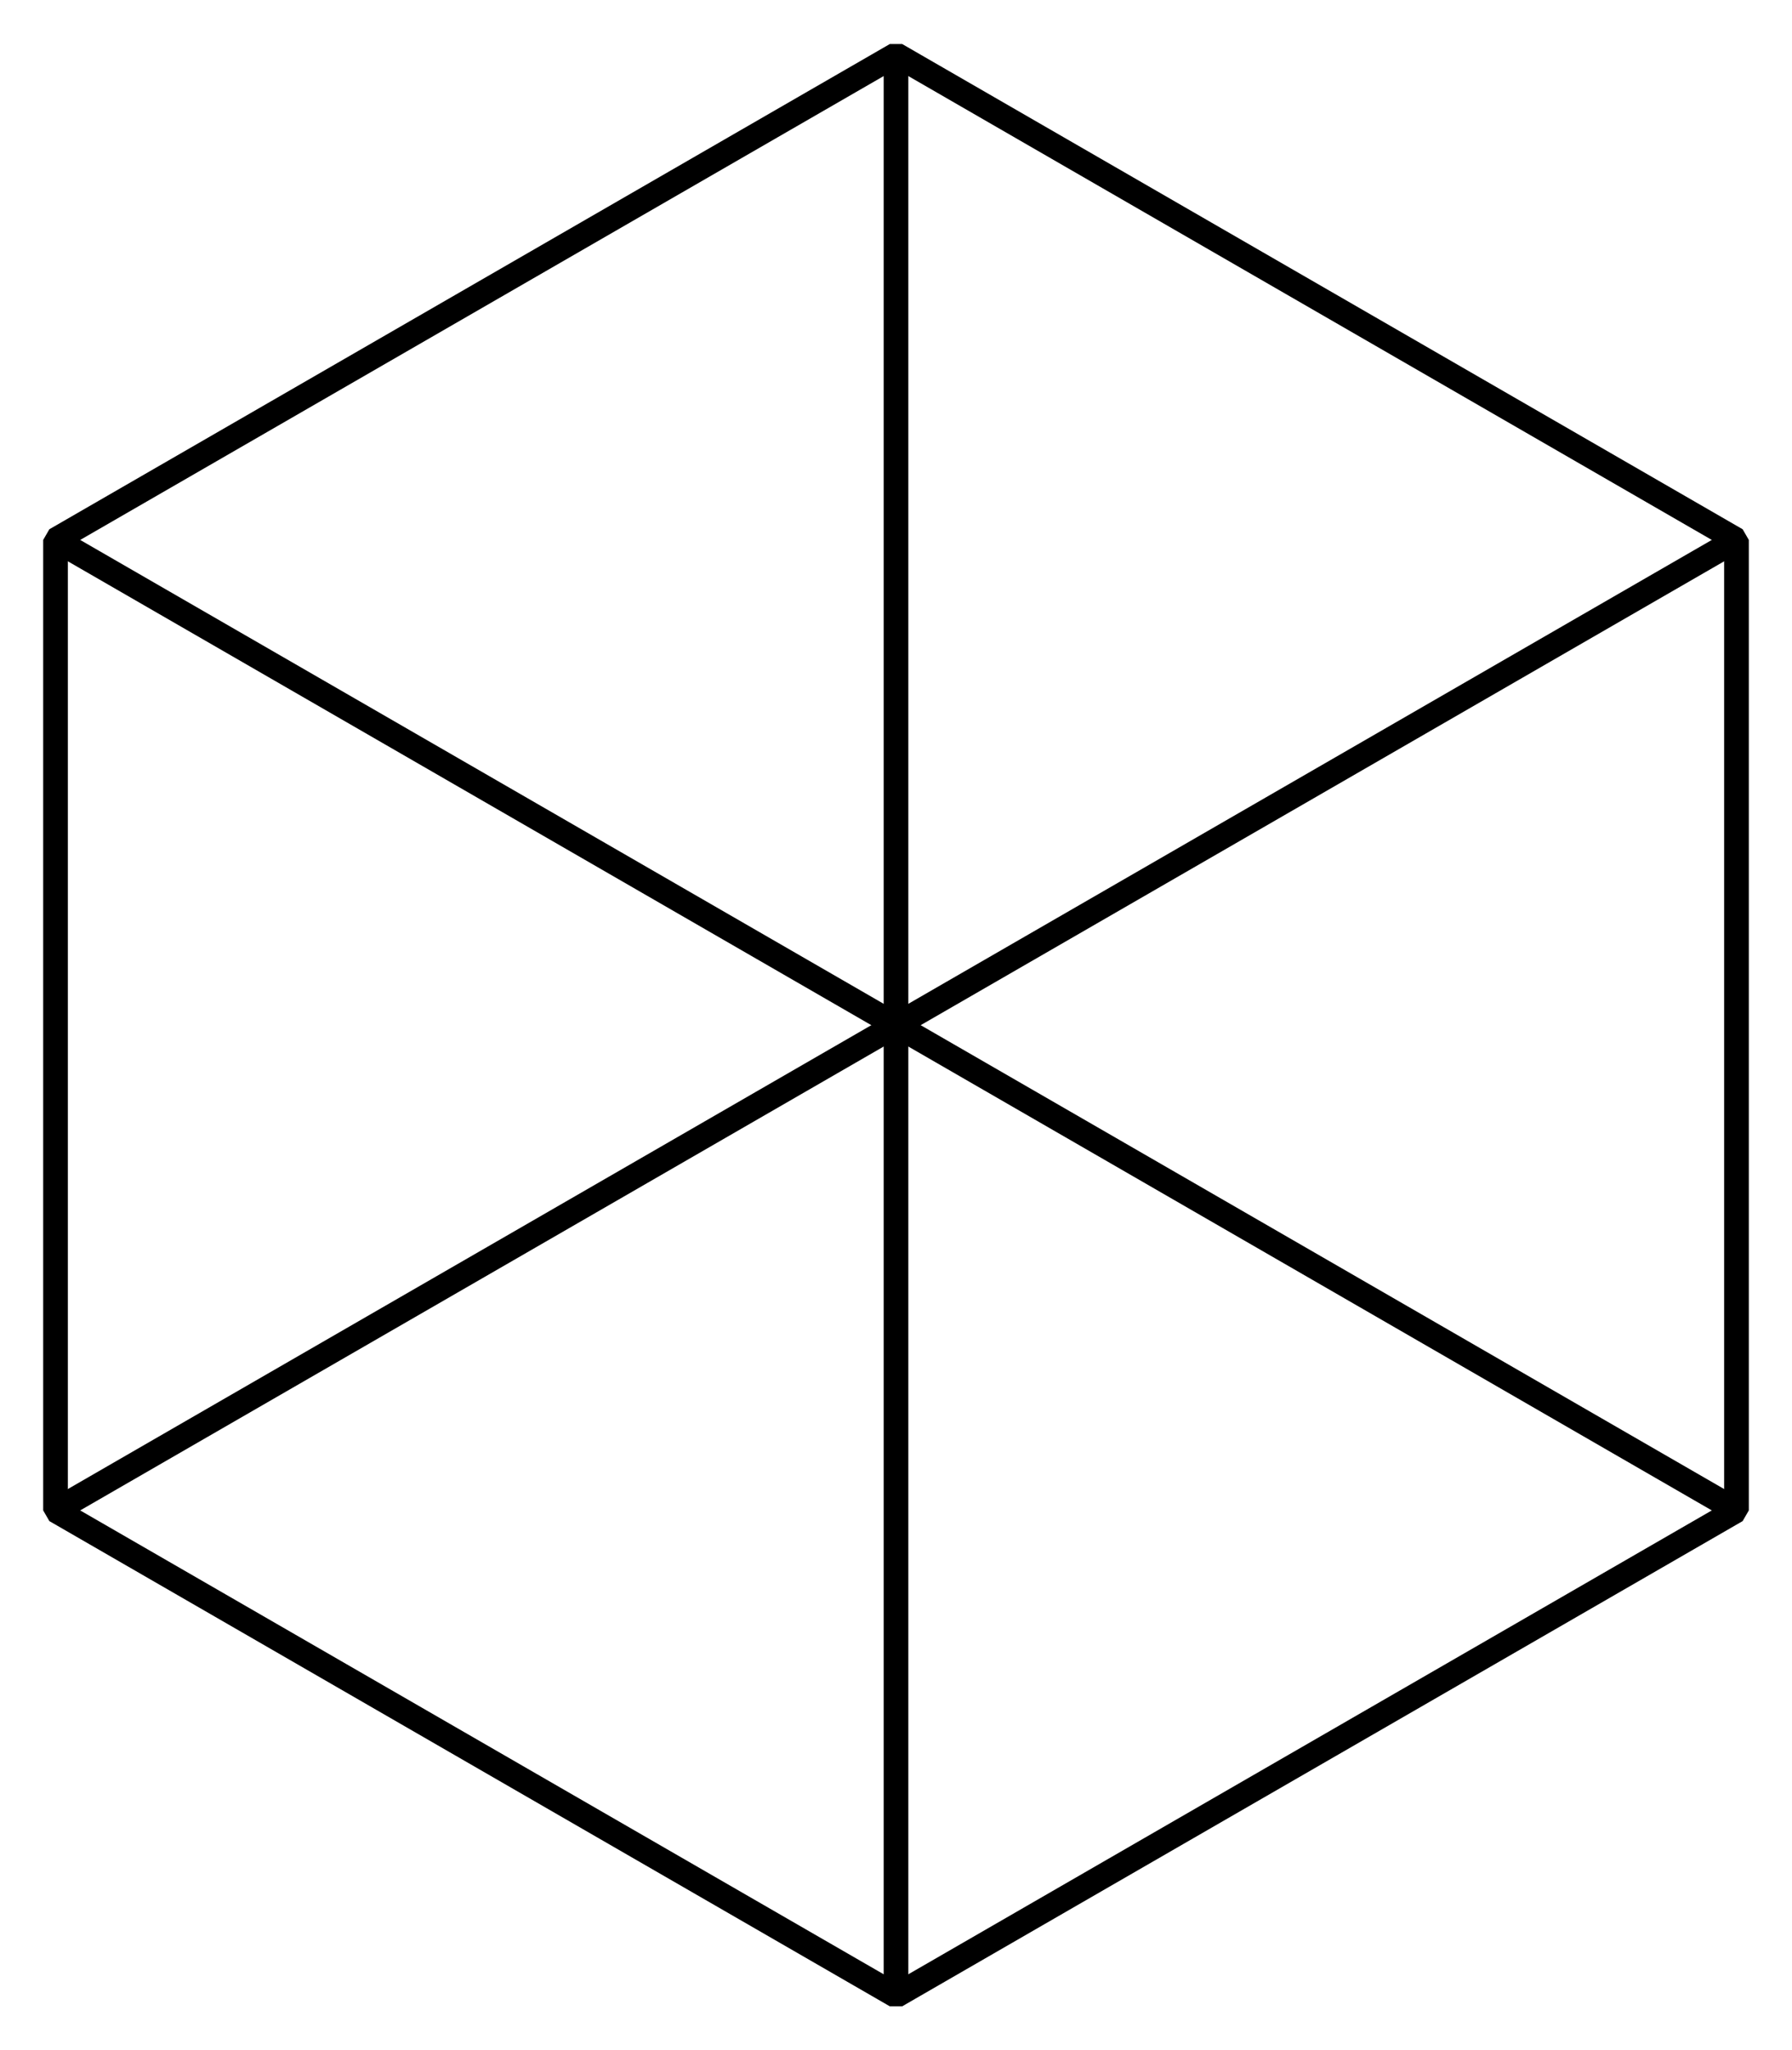 <?xml version="1.0" encoding="UTF-8" standalone="no"?>
<svg
   xmlns:dc="http://purl.org/dc/elements/1.1/"
   xmlns:cc="http://creativecommons.org/ns#"
   xmlns:rdf="http://www.w3.org/1999/02/22-rdf-syntax-ns#"
   xmlns:svg="http://www.w3.org/2000/svg"
   xmlns="http://www.w3.org/2000/svg"
   xmlns:sodipodi="http://sodipodi.sourceforge.net/DTD/sodipodi-0.dtd"
   xmlns:inkscape="http://www.inkscape.org/namespaces/inkscape"
   width="72.616mm"
   height="83.087mm"
   viewBox="0 0 72.616 83.087"
   version="1.1"
   id="svg8"
   inkscape:version="1.0 (4035a4fb49, 2020-05-01)"
   sodipodi:docname="seven-cube-projection.svg">
  <defs
     id="defs2" />
  <sodipodi:namedview
     id="base"
     pagecolor="#ffffff"
     bordercolor="#666666"
     borderopacity="1.0"
     inkscape:pageopacity="0.0"
     inkscape:pageshadow="2"
     inkscape:zoom="0.98994949"
     inkscape:cx="470.56325"
     inkscape:cy="204.11137"
     inkscape:document-units="mm"
     inkscape:current-layer="layer1"
     inkscape:document-rotation="0"
     showgrid="false"
     fit-margin-top="2"
     lock-margins="true"
     fit-margin-left="2"
     fit-margin-right="2"
     fit-margin-bottom="2"
     inkscape:window-width="1814"
     inkscape:window-height="944"
     inkscape:window-x="0"
     inkscape:window-y="0"
     inkscape:window-maximized="0"
     showguides="true"
     inkscape:guide-bbox="true"
     inkscape:snap-intersection-paths="true"
     inkscape:snap-object-midpoints="true">
    <sodipodi:guide
       position="36.308,41.543"
       orientation="0,-1"
       id="guide865" />
  </sodipodi:namedview>
  <g
     inkscape:label="Layer 1"
     inkscape:groupmode="layer"
     id="layer1"
     transform="translate(-61.534,-66.865)">
    <g
       style="stroke-width:1"
       id="g863">
      <path
         inkscape:transform-center-y="-1.3657796e-06"
         inkscape:transform-center-x="1.2326573e-06"
         d="m 131.9,128.072 -34.058,19.663 -34.058,-19.663 0,-39.327 34.058,-19.663 34.058,19.663 z"
         inkscape:randomized="0"
         inkscape:rounded="0"
         inkscape:flatsided="true"
         sodipodi:arg2="1.0471976"
         sodipodi:arg1="0.52359878"
         sodipodi:r2="34.058029"
         sodipodi:r1="39.326824"
         sodipodi:cy="108.40876"
         sodipodi:cx="97.842171"
         sodipodi:sides="6"
         id="path833"
         style="fill:none;fill-opacity:0.376;stroke:#000000;stroke-width:1;stroke-linejoin:bevel"
         sodipodi:type="star" />
      <path
         id="path835"
         d="M 63.784,88.745 131.9,128.072"
         style="fill:none;stroke:#000000;stroke-width:1;stroke-linecap:butt;stroke-linejoin:miter;stroke-opacity:1" />
      <path
         id="path837"
         d="M 131.9,88.745 63.784,128.072"
         style="fill:none;stroke:#000000;stroke-width:1;stroke-linecap:butt;stroke-linejoin:miter;stroke-opacity:1" />
      <path
         id="path839"
         d="M 97.842,69.082 V 147.736"
         style="fill:none;stroke:#000000;stroke-width:1;stroke-linecap:butt;stroke-linejoin:miter;stroke-opacity:1" />
    </g>
  </g>
</svg>
